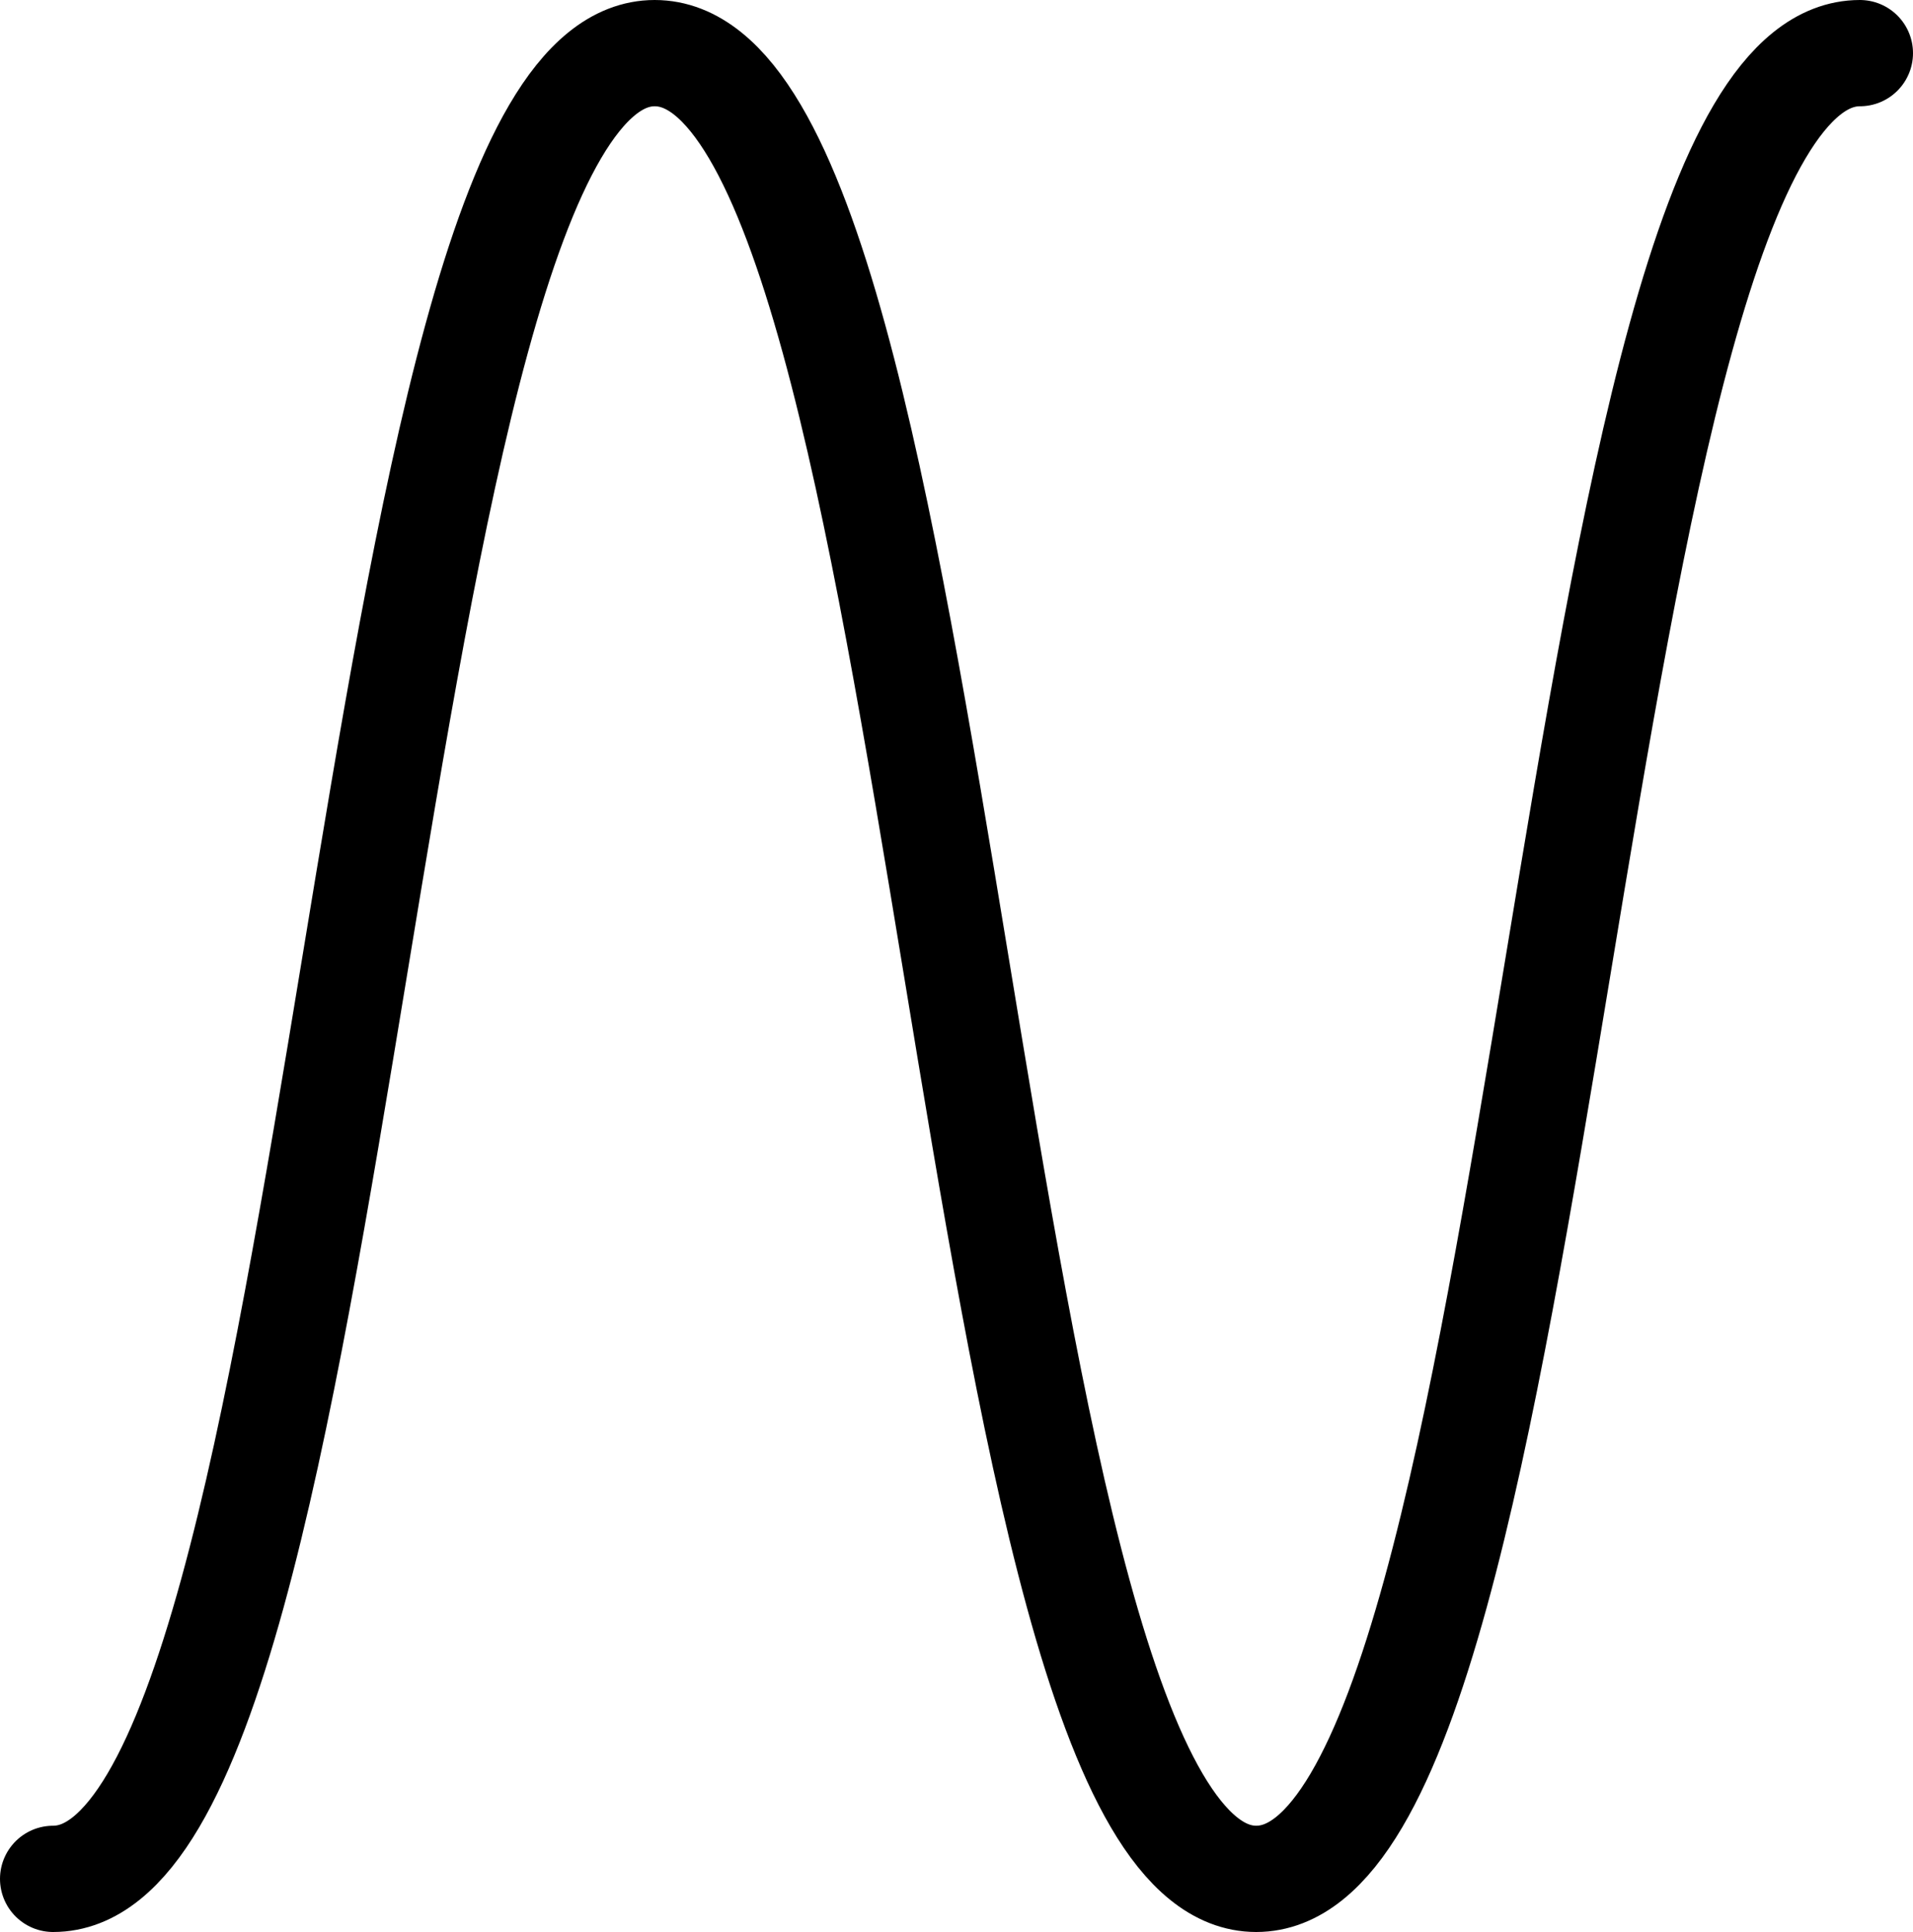 <?xml version="1.0" encoding="utf-8"?>
<!-- Visual Language for Composing Interactions, created by Marije Baalman and Superposition; https://composinginteractions.art-->
<!-- Generator: Adobe Illustrator 26.3.1, SVG Export Plug-In . SVG Version: 6.00 Build 0)  -->
<svg version="1.1" xmlns="http://www.w3.org/2000/svg" xmlns:xlink="http://www.w3.org/1999/xlink" x="0px" y="0px"
	 viewBox="0 0 9 9.09" style="enable-background:new 0 0 9 9.09;" xml:space="preserve">
<style type="text/css">
	.st0{fill-rule:evenodd;clip-rule:evenodd;fill:#8BFF8B;}
	.st1{fill:none;stroke:#000000;stroke-width:0.5;stroke-linecap:round;stroke-linejoin:round;stroke-miterlimit:10;}
	.st2{fill:none;}
	.st3{fill:none;stroke:#000000;stroke-width:0.5;stroke-miterlimit:10;}
	.st4{fill:none;stroke:#000000;stroke-width:0.5;stroke-miterlimit:10;stroke-dasharray:9.888,9.888;}
	.st5{fill:none;stroke:#000000;stroke-width:0.5;stroke-linecap:round;stroke-linejoin:round;}
	.st6{fill:none;stroke:#000000;stroke-width:0.5;stroke-linecap:round;stroke-linejoin:round;stroke-dasharray:0.992,8.929;}
	.st7{fill:none;stroke:#000000;stroke-width:0.5;stroke-miterlimit:10;stroke-dasharray:10,10;}
	.st8{fill:url(#SVGID_1_);}
	.st9{fill:url(#SVGID_00000160167731768127965850000003810631465123871895_);}
	.st10{fill:none;stroke:#000000;stroke-width:0.5;stroke-linecap:round;stroke-linejoin:round;stroke-dasharray:0,0.993;}
	.st11{fill:none;stroke:#000000;stroke-width:0.5;stroke-linecap:round;stroke-linejoin:round;stroke-dasharray:0,1.004;}
	.st12{fill:none;stroke:#000000;stroke-width:0.5;stroke-linecap:round;stroke-linejoin:round;stroke-dasharray:0.908,1.817;}
	.st13{fill:none;stroke:#000000;stroke-width:0.5;stroke-linecap:round;stroke-linejoin:round;stroke-dasharray:0,0.977;}
	.st14{fill:none;stroke:#000000;stroke-width:0.5;stroke-linecap:round;stroke-linejoin:round;stroke-dasharray:0,1.051;}
</style>
<g id="Diagrammen">
	<g>
		<path class="st1" d="M0.25,8.84c1.42,0,1.42-8.59,2.83-8.59c1.42,0,1.42,8.59,2.83,8.59c1.42,0,1.42-8.59,2.84-8.59"/>
	</g>
</g>
</svg>
